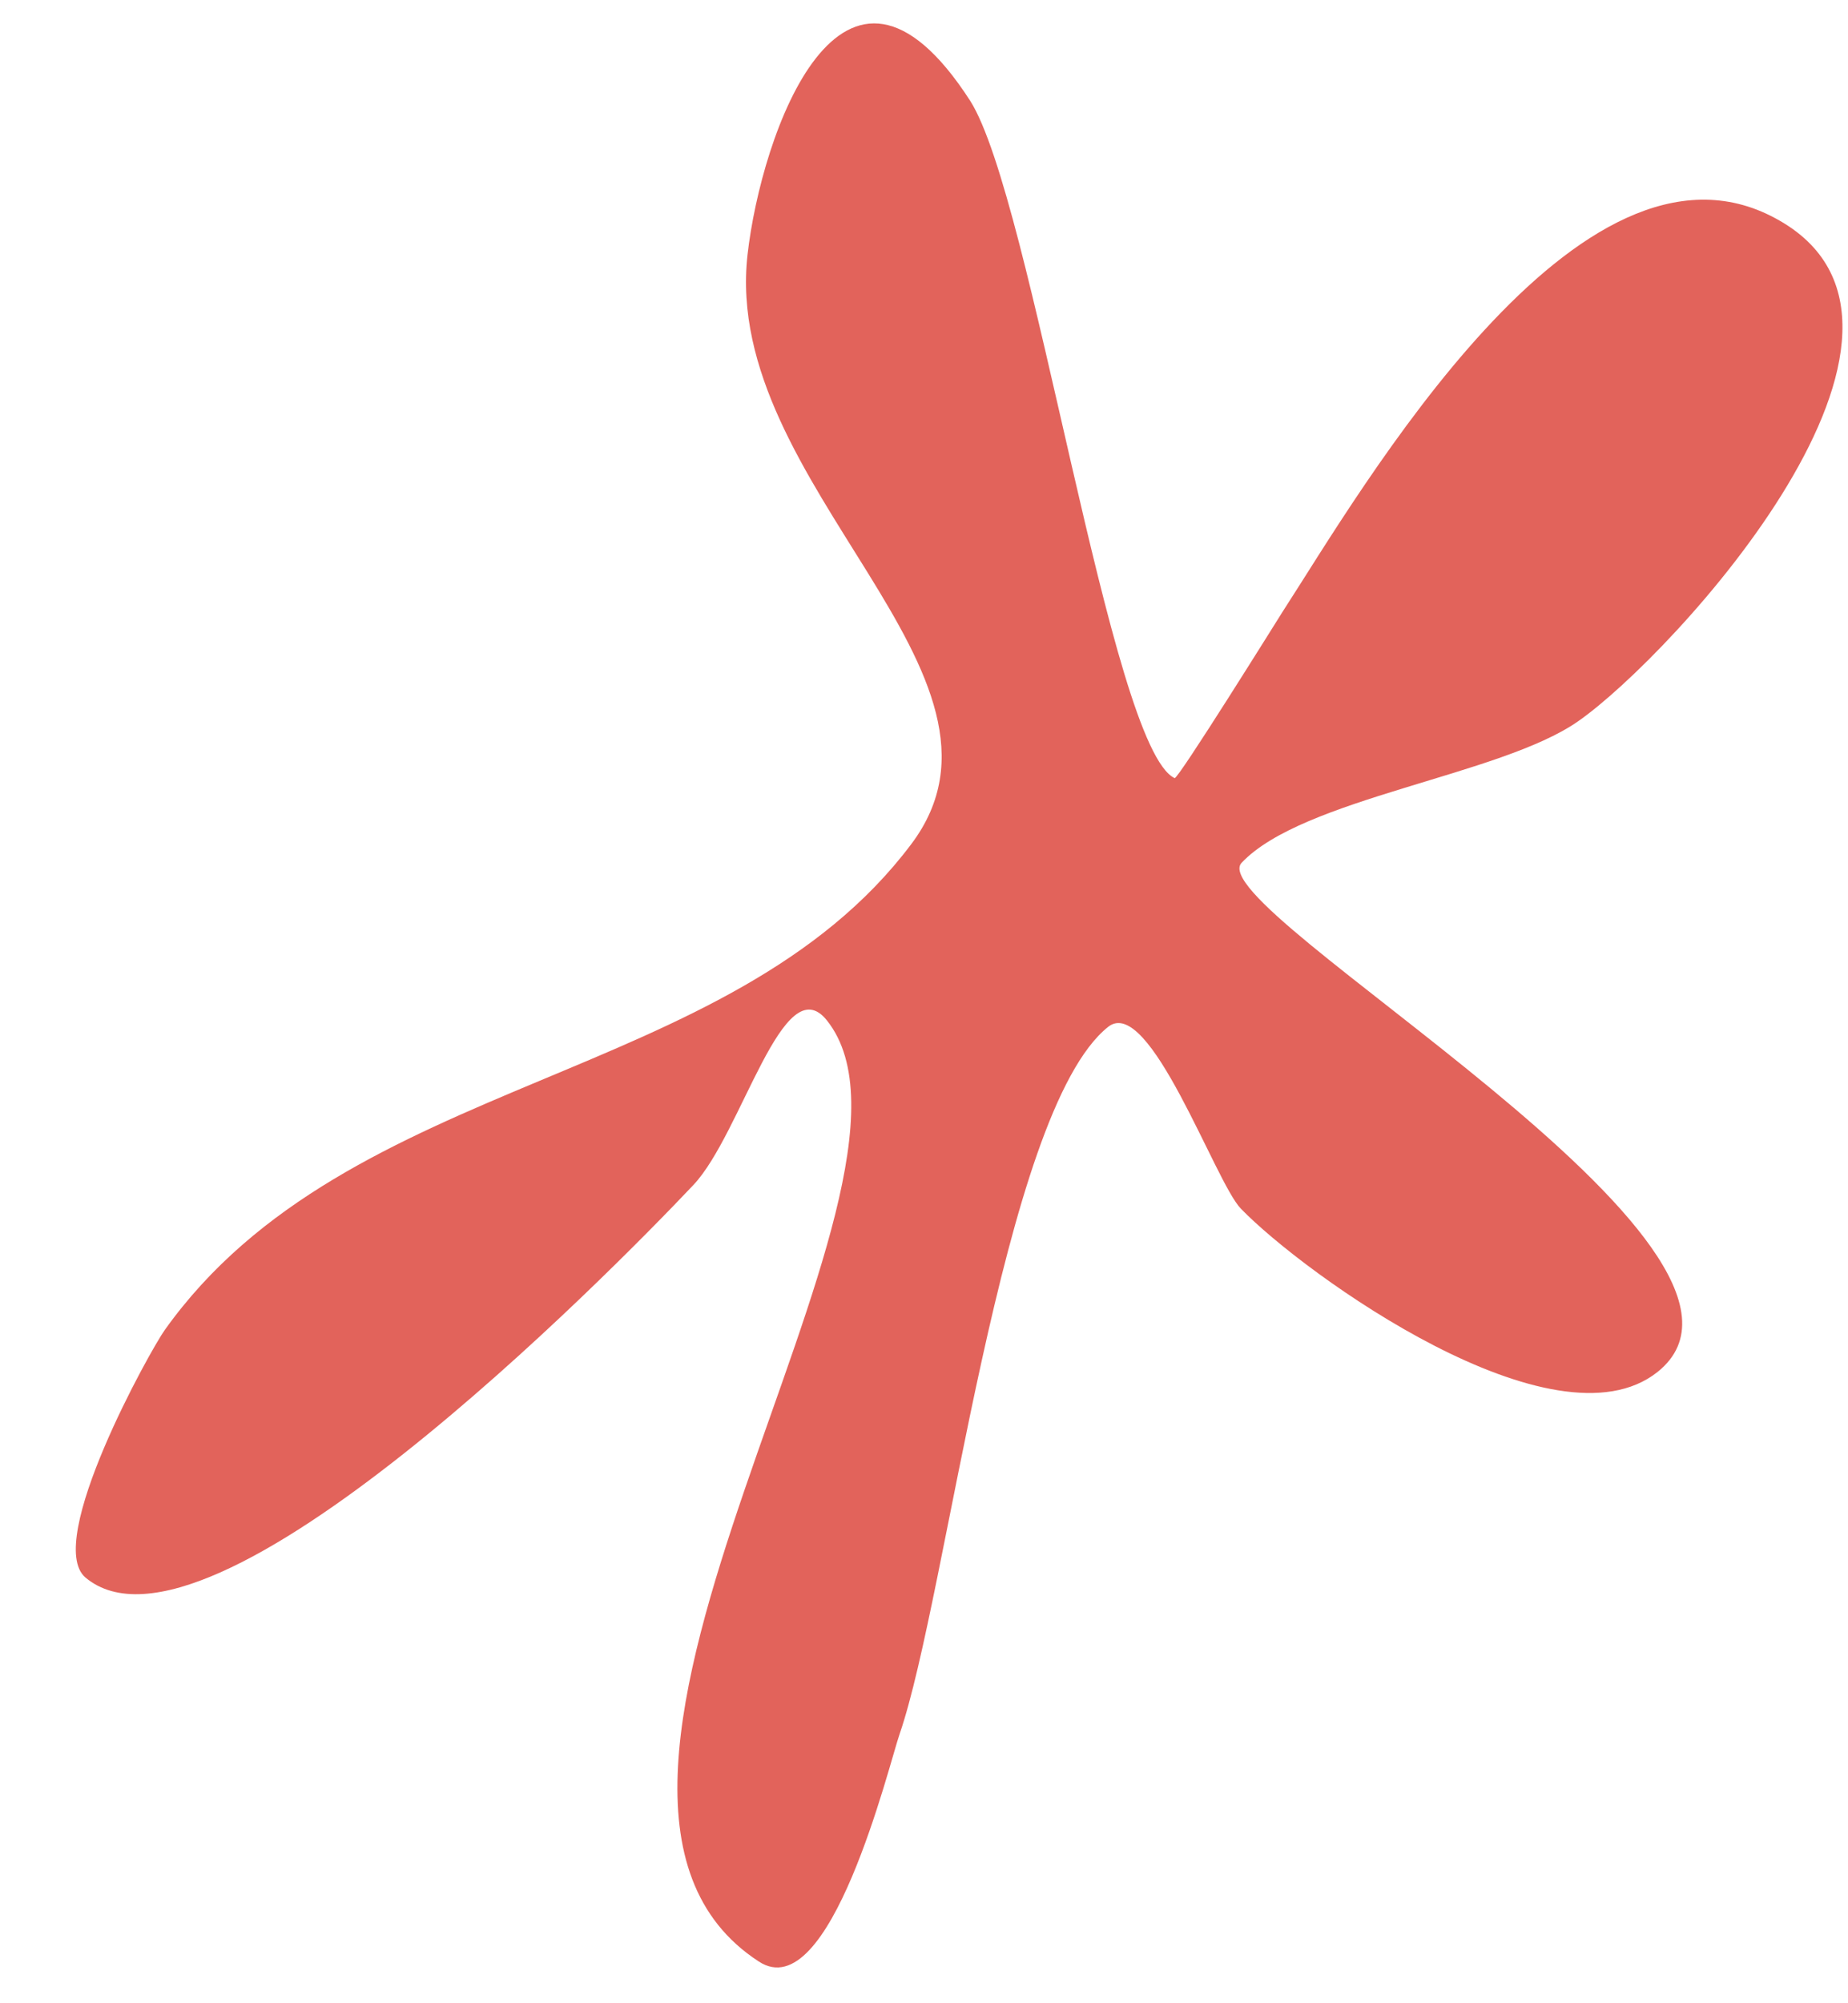 <svg width="24" height="26" viewBox="0 0 24 26" fill="none" xmlns="http://www.w3.org/2000/svg">
<path fill-rule="evenodd" clip-rule="evenodd" d="M11.833 10.958C9.469 14.099 4.526 13.917 2.141 17.26C1.953 17.521 0.568 20.01 1.109 20.474C2.708 21.818 7.917 16.531 9.005 15.38C9.635 14.713 10.172 12.531 10.74 13.245C12.453 15.401 6.469 23.26 9.854 25.458C10.781 26.068 11.547 22.896 11.682 22.51C12.307 20.698 13.005 14.432 14.391 13.328C14.927 12.901 15.781 15.344 16.115 15.687C16.943 16.542 20.188 18.87 21.526 17.807C23.516 16.219 15.568 11.792 16.125 11.198C16.917 10.359 19.479 10.068 20.49 9.365C21.729 8.505 25.656 4.229 23.057 2.833C20.505 1.453 17.672 6.375 16.662 7.932C16.583 8.057 15.297 10.12 15.255 10.099C14.417 9.708 13.406 2.573 12.599 1.307C10.938 -1.266 9.885 1.74 9.708 3.307C9.37 6.302 13.495 8.755 11.833 10.958Z" fill="#E2635B"/>
</svg>
